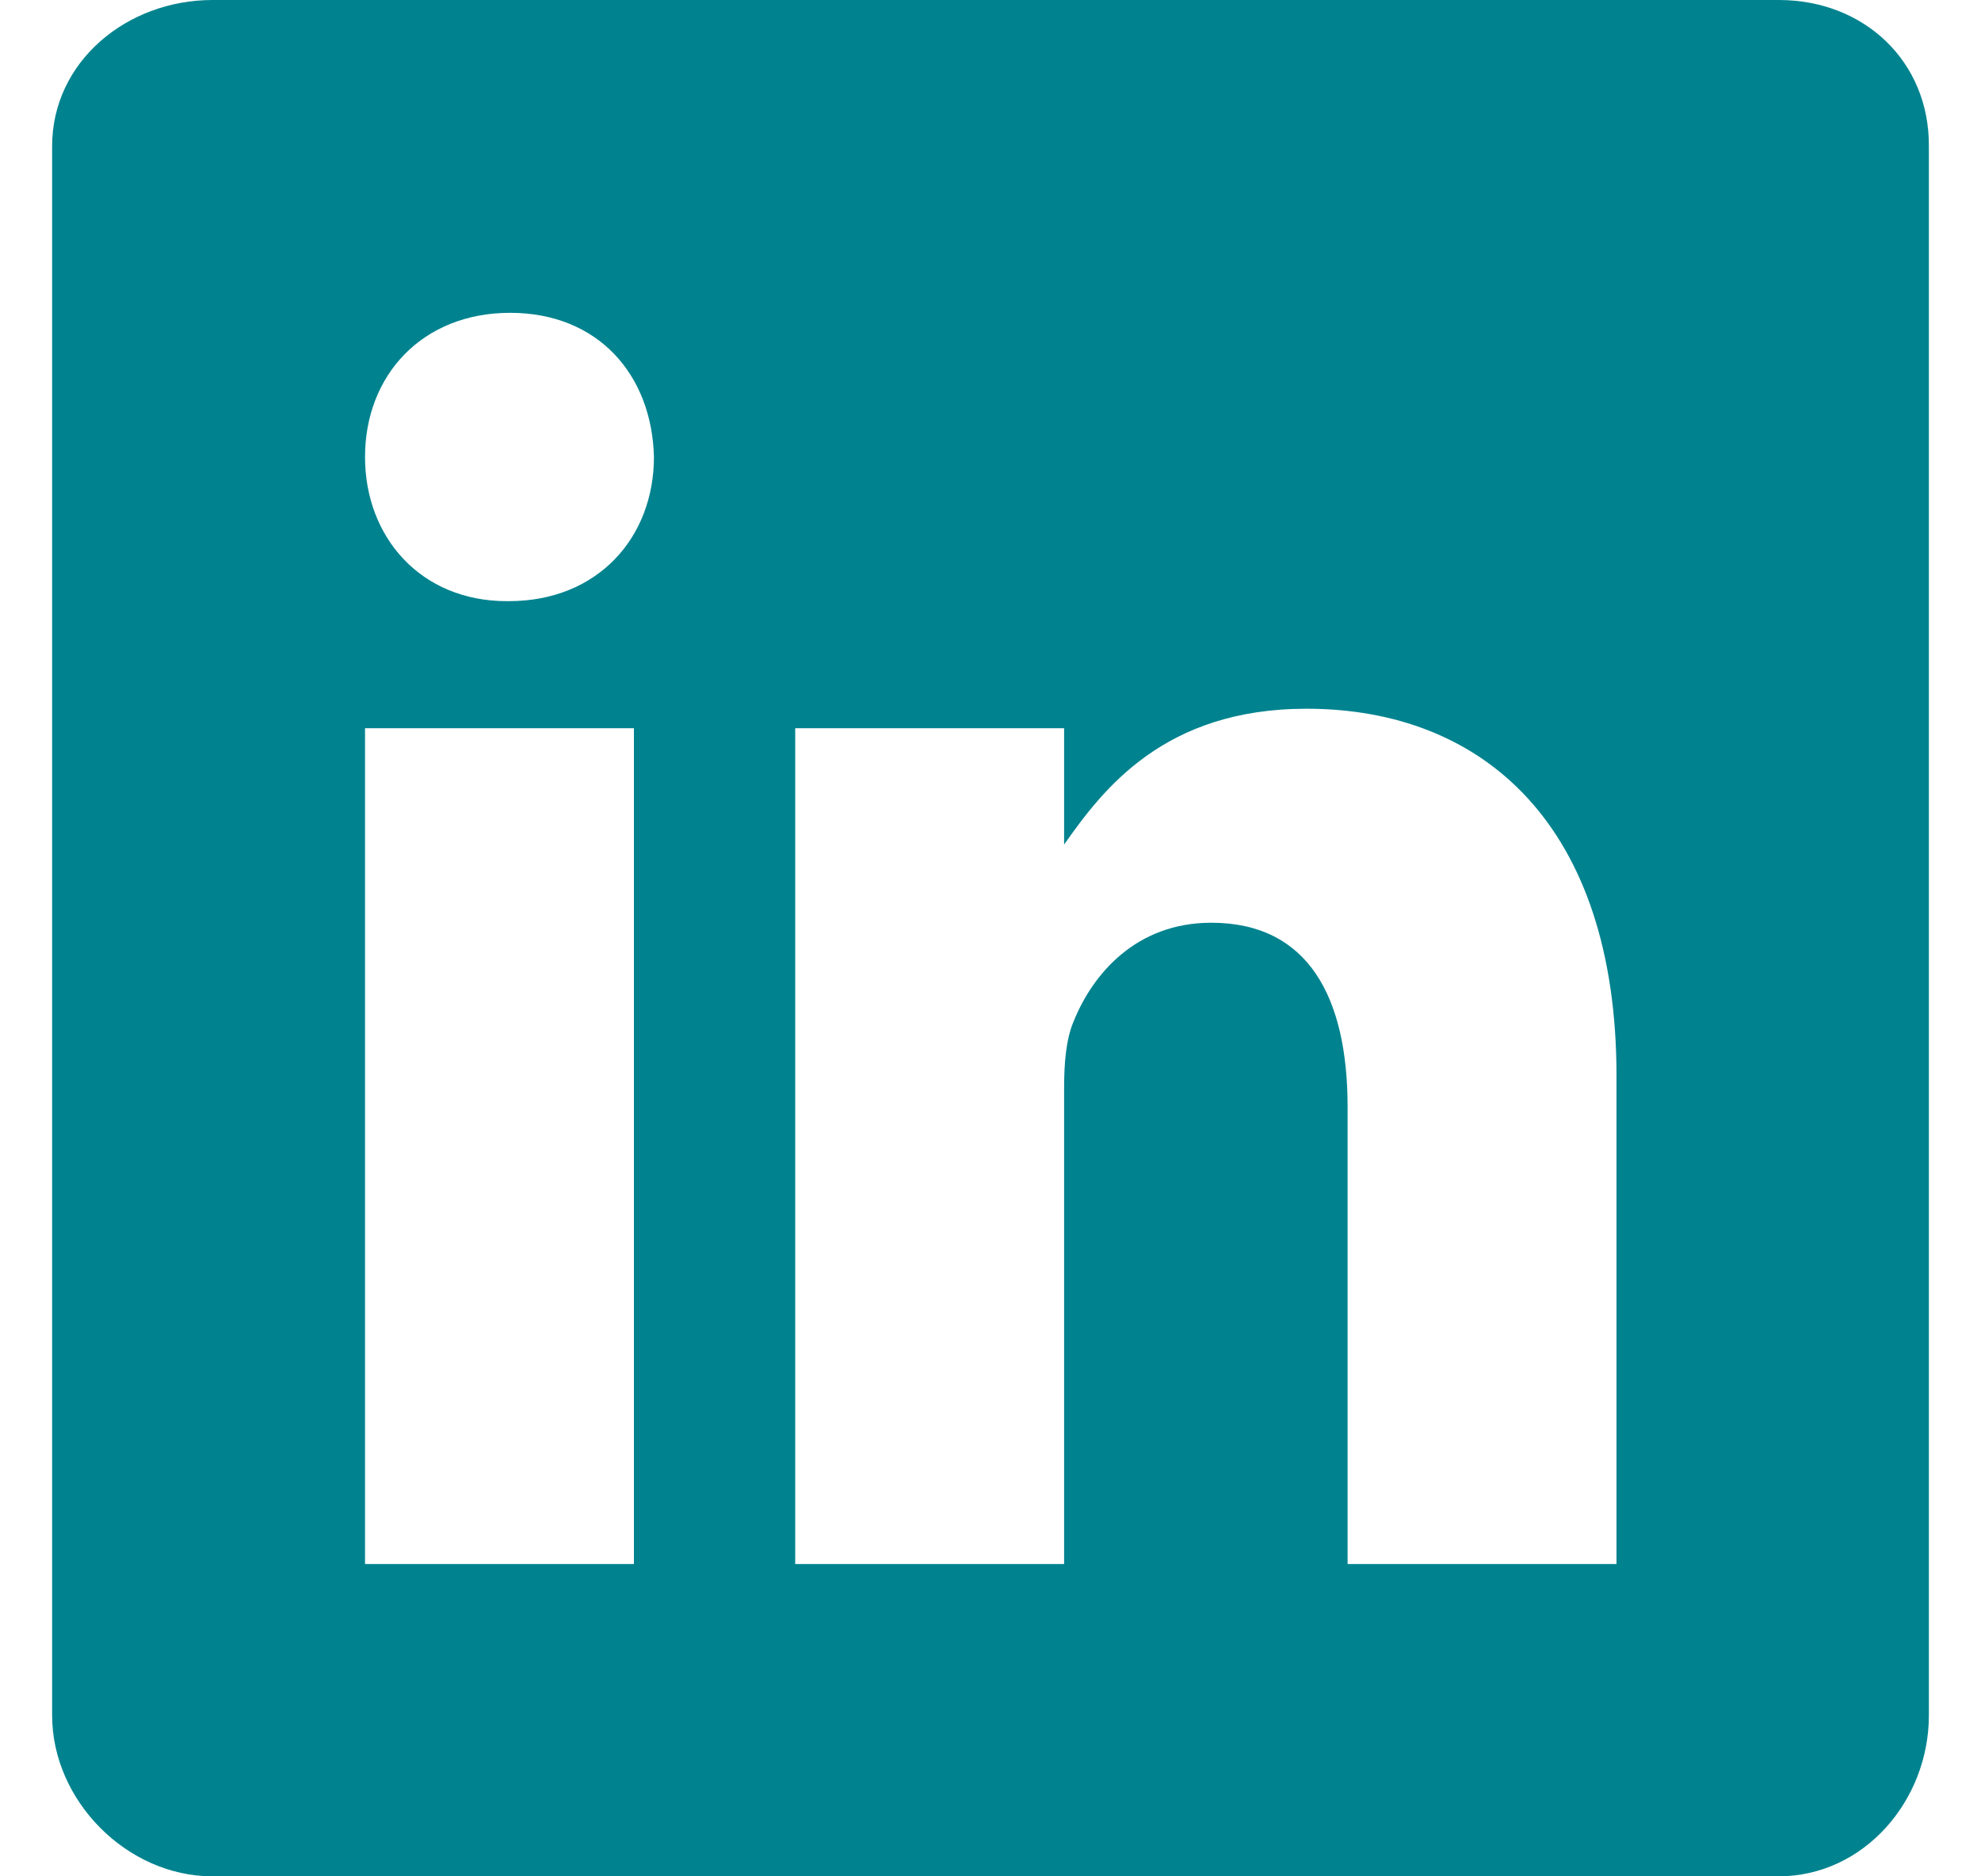 <svg width="19" height="18" viewBox="0 0 19 18" fill="none" xmlns="http://www.w3.org/2000/svg">
<path fill-rule="evenodd" clip-rule="evenodd" d="M17.061 0H2.038C1.217 0 0.5 0.591 0.5 1.402V16.457C0.5 17.273 1.217 18 2.038 18H17.056C17.881 18 18.5 17.269 18.5 16.457V1.402C18.505 0.591 17.881 0 17.061 0ZM6.08 15.004H3.501V6.986H6.08V15.004ZM4.879 5.767H4.861C4.035 5.767 3.501 5.153 3.501 4.384C3.501 3.601 4.049 3.001 4.893 3.001C5.737 3.001 6.253 3.596 6.272 4.384C6.272 5.153 5.737 5.767 4.879 5.767ZM15.504 15.004H12.925V10.62C12.925 9.57 12.55 8.852 11.617 8.852C10.904 8.852 10.482 9.335 10.295 9.804C10.224 9.973 10.206 10.203 10.206 10.437V15.004H7.627V6.986H10.206V8.102C10.581 7.568 11.167 6.799 12.531 6.799C14.224 6.799 15.504 7.915 15.504 10.32V15.004Z" fill="#00838F"/>
</svg>

